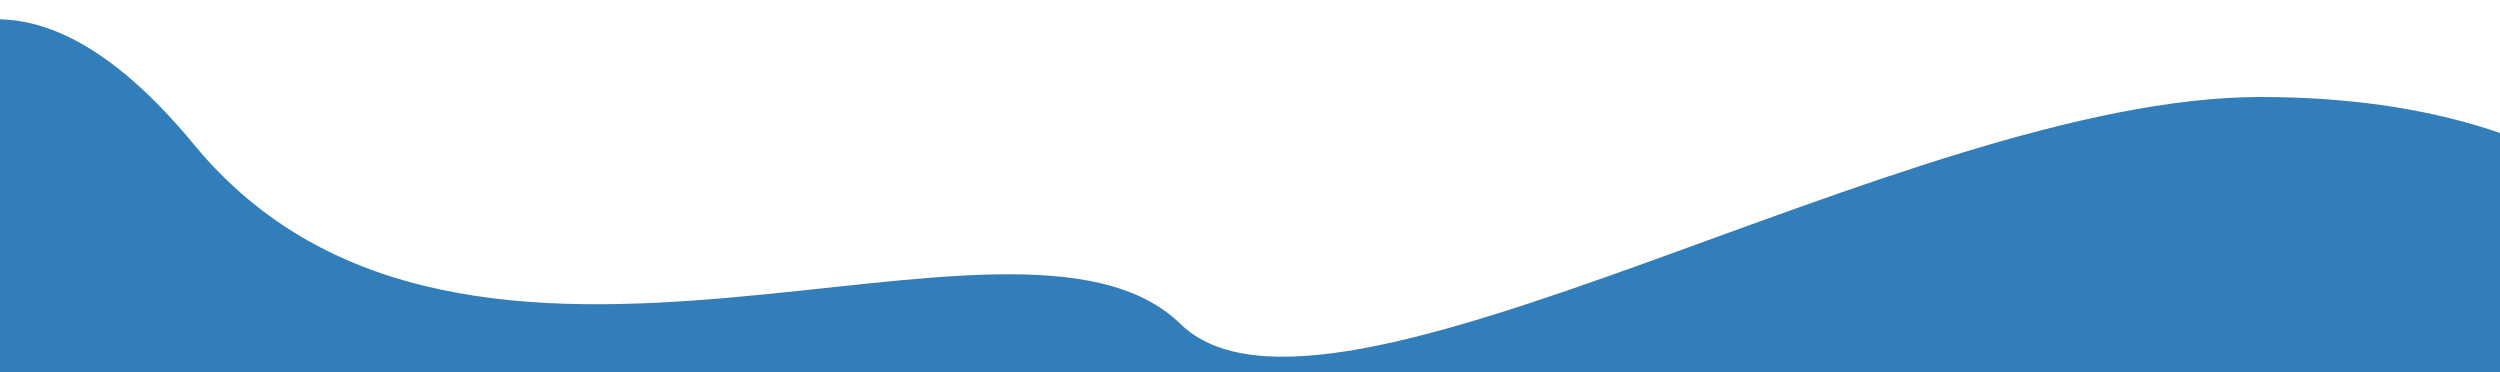 <svg version="1.1" xmlns="http://www.w3.org/2000/svg" xmlns:xlink="http://www.w3.org/1999/xlink" x="0px" y="0px" width="1366px" height="203.3px" viewBox="0 0 1366 203.3" enable-background="new 0 0 1366 203.3" xml:space="preserve"><path fill-rule="evenodd" clip-rule="evenodd" fill="#317EBA" d="M1477,155c0,0-48.5-102-242-102c-193.5,0-510,202-590,124 c-90.4-88.1-389.9,82.7-539-98C4.9-43.6-77.4,6.5-144,165c-66.6,158.5-16,437-16,437l1535-75L1477,155z"/></svg>